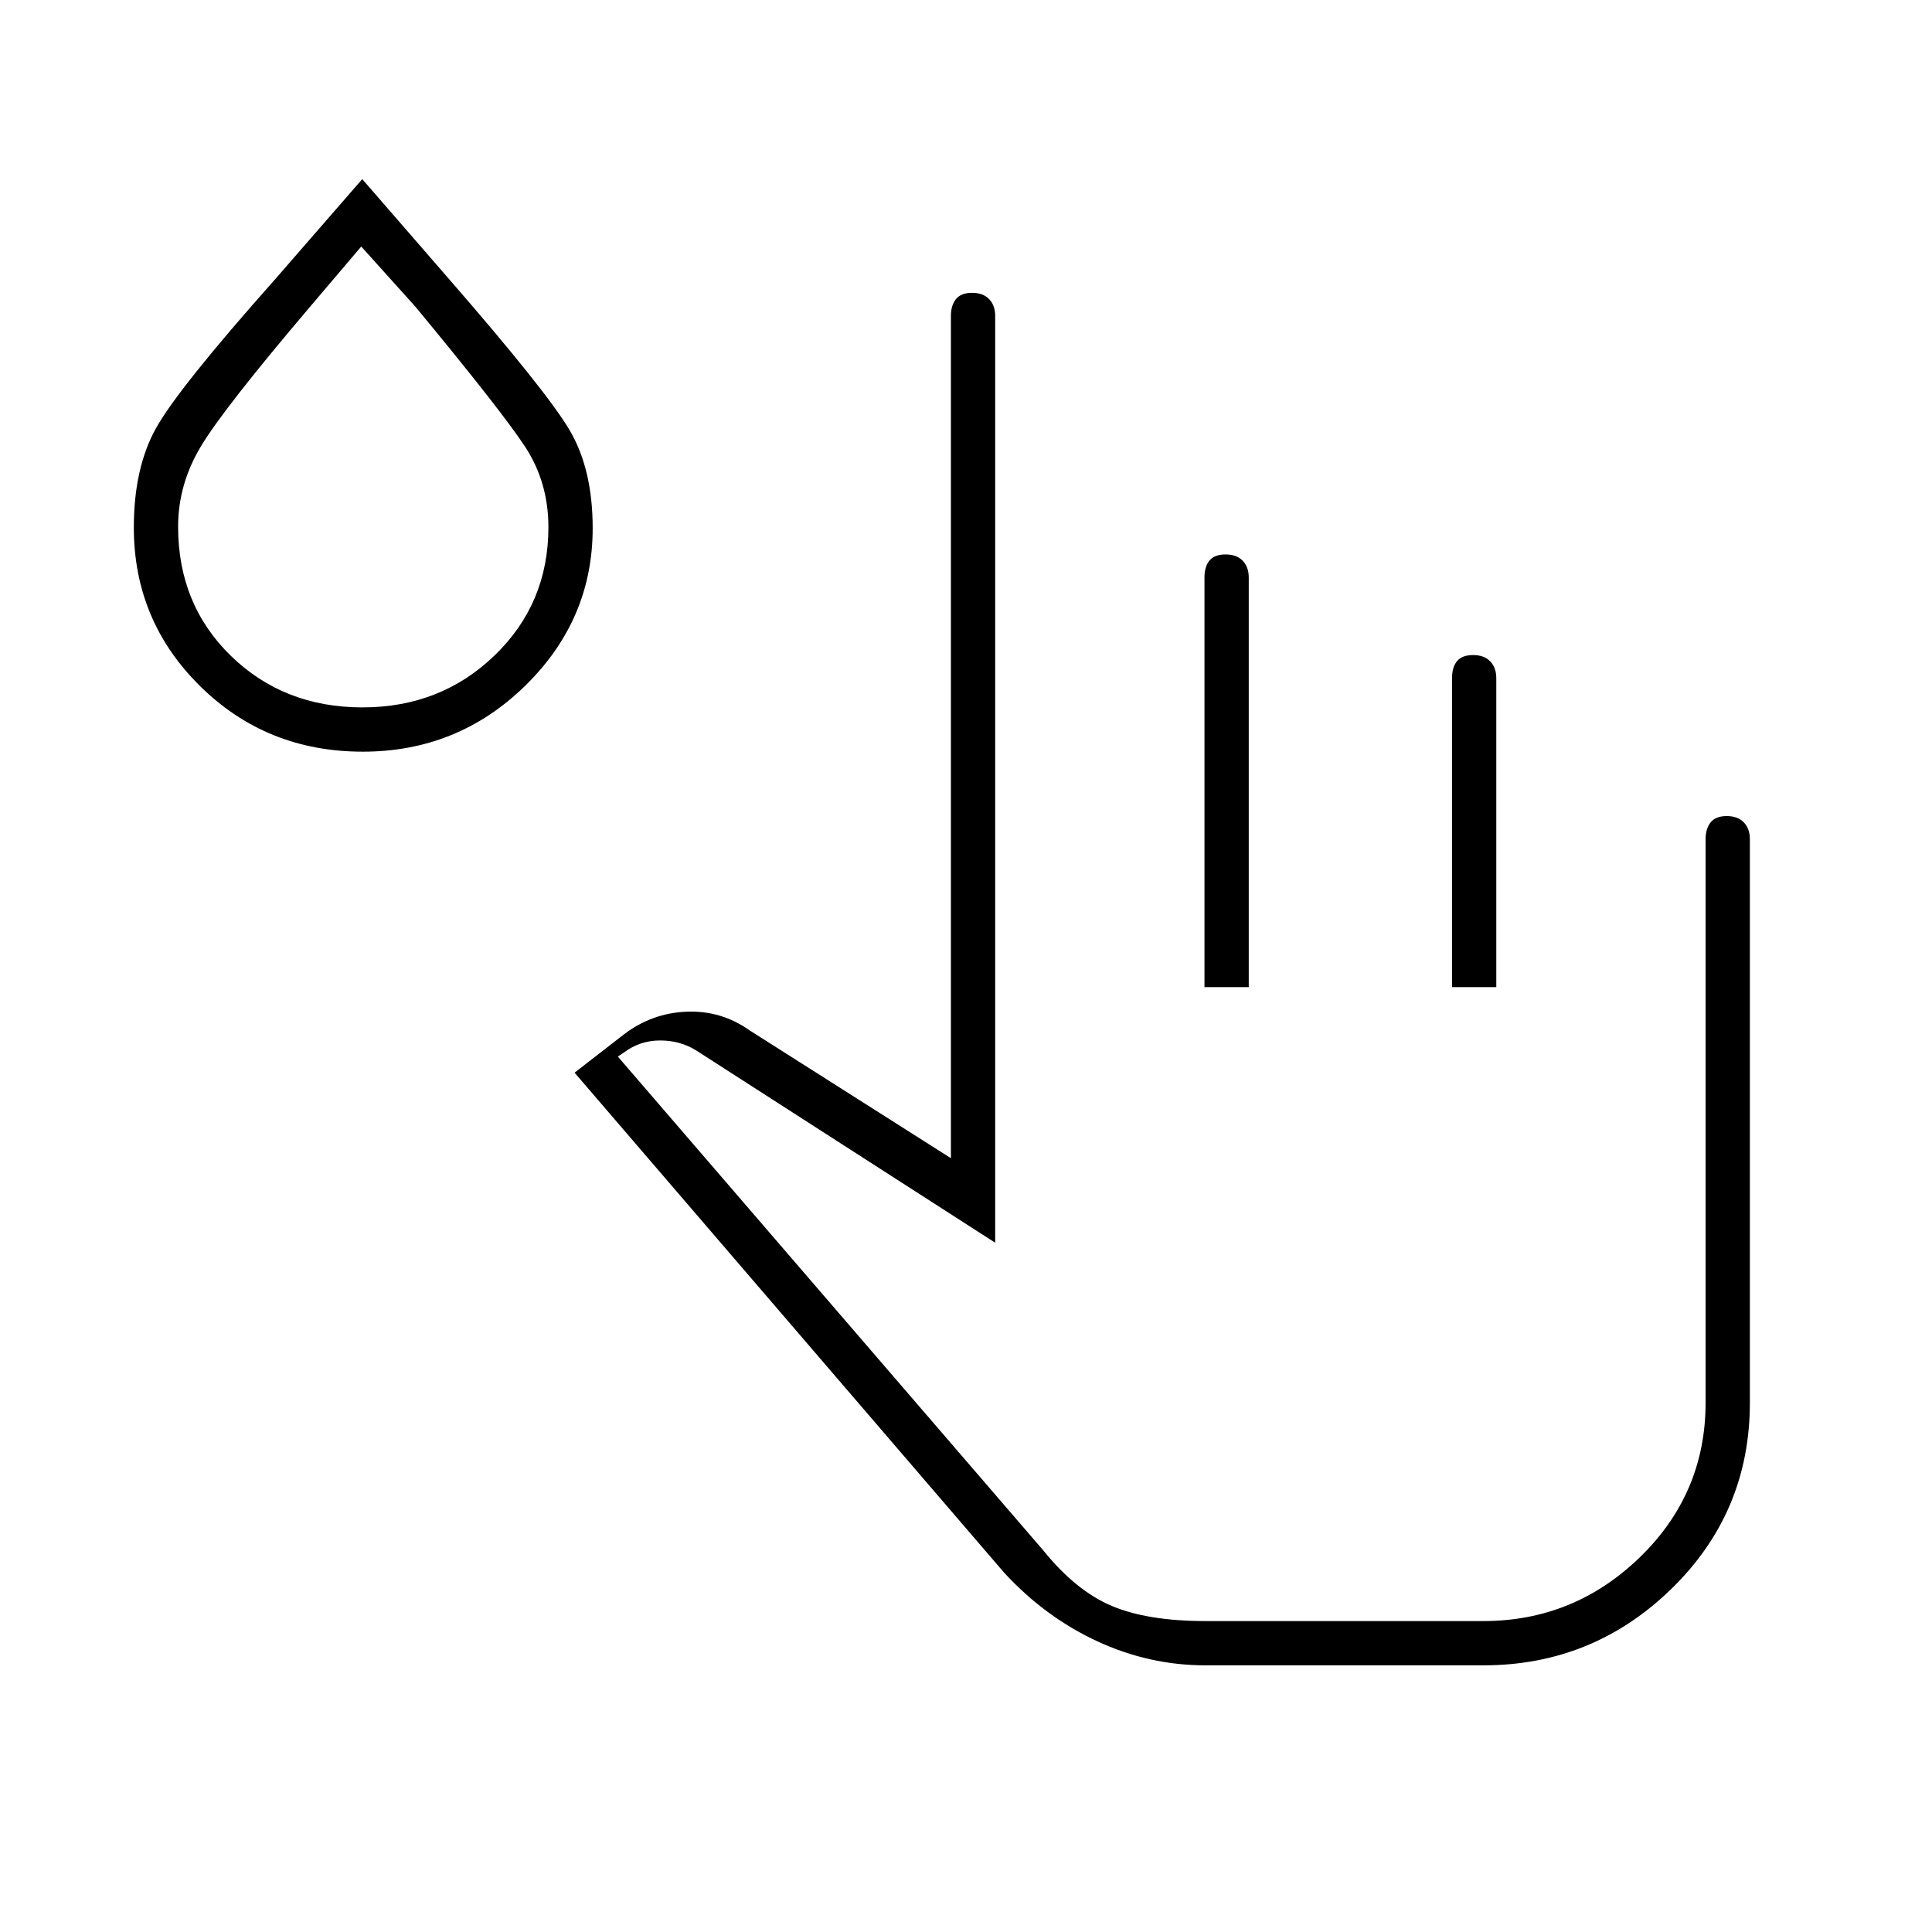 <svg xmlns="http://www.w3.org/2000/svg" height="48" viewBox="0 96 960 960" width="48"><path d="M599 923.5q-28.026 0-53.886-12.009-25.86-12.009-46.159-34.036L285.5 629l24.5-19q13.857-10.588 31.133-11.294Q358.408 598 372.5 608l100 63.5V253q0-5.225 2.5-8.362 2.5-3.138 8-3.138t8.5 3.138q3 3.137 3 8.362v460.5L346 618q-8-5-18-5t-18 6l-3 2 211.5 245.5q16.182 20 33.991 27.5T599 901.5h138q45.119 0 77.809-31.675Q847.5 838.15 847.5 793V513q0-5.225 2.5-8.362 2.5-3.138 8-3.138t8.5 3.138q3 3.137 3 8.362v280q0 54.5-39 92.5t-93.5 38H599Zm-.5-337V383q0-5.5 2.5-8.5t8-3q5.5 0 8.5 3.138 3 3.137 3 8.362v203.5h-22Zm123 0V433q0-5.5 2.5-8.5t8-3q5.5 0 8.5 3.138 3 3.137 3 8.362v153.5h-22Zm-541.256-117Q132.5 469.5 99.5 437t-33-78.874q0-29.531 11-49.328Q88.5 289 136.5 235l43.5-50 42.829 49.33q48.34 55.538 60.005 75.067 11.666 19.53 11.666 49.071 0 45.445-33.5 78.238-33.5 32.794-80.756 32.794Zm-.126-22q38.882 0 65.632-25.802Q272.5 395.897 272.5 358q0-22.295-11.5-39.898-11.5-17.602-54.5-69.602l-27-30-25.5 30q-42.5 50-54 69t-11.5 40.194q0 38.713 26.3 64.26 26.3 25.546 65.318 25.546Zm627.382 454h-289 289ZM180 358Z"/></svg>